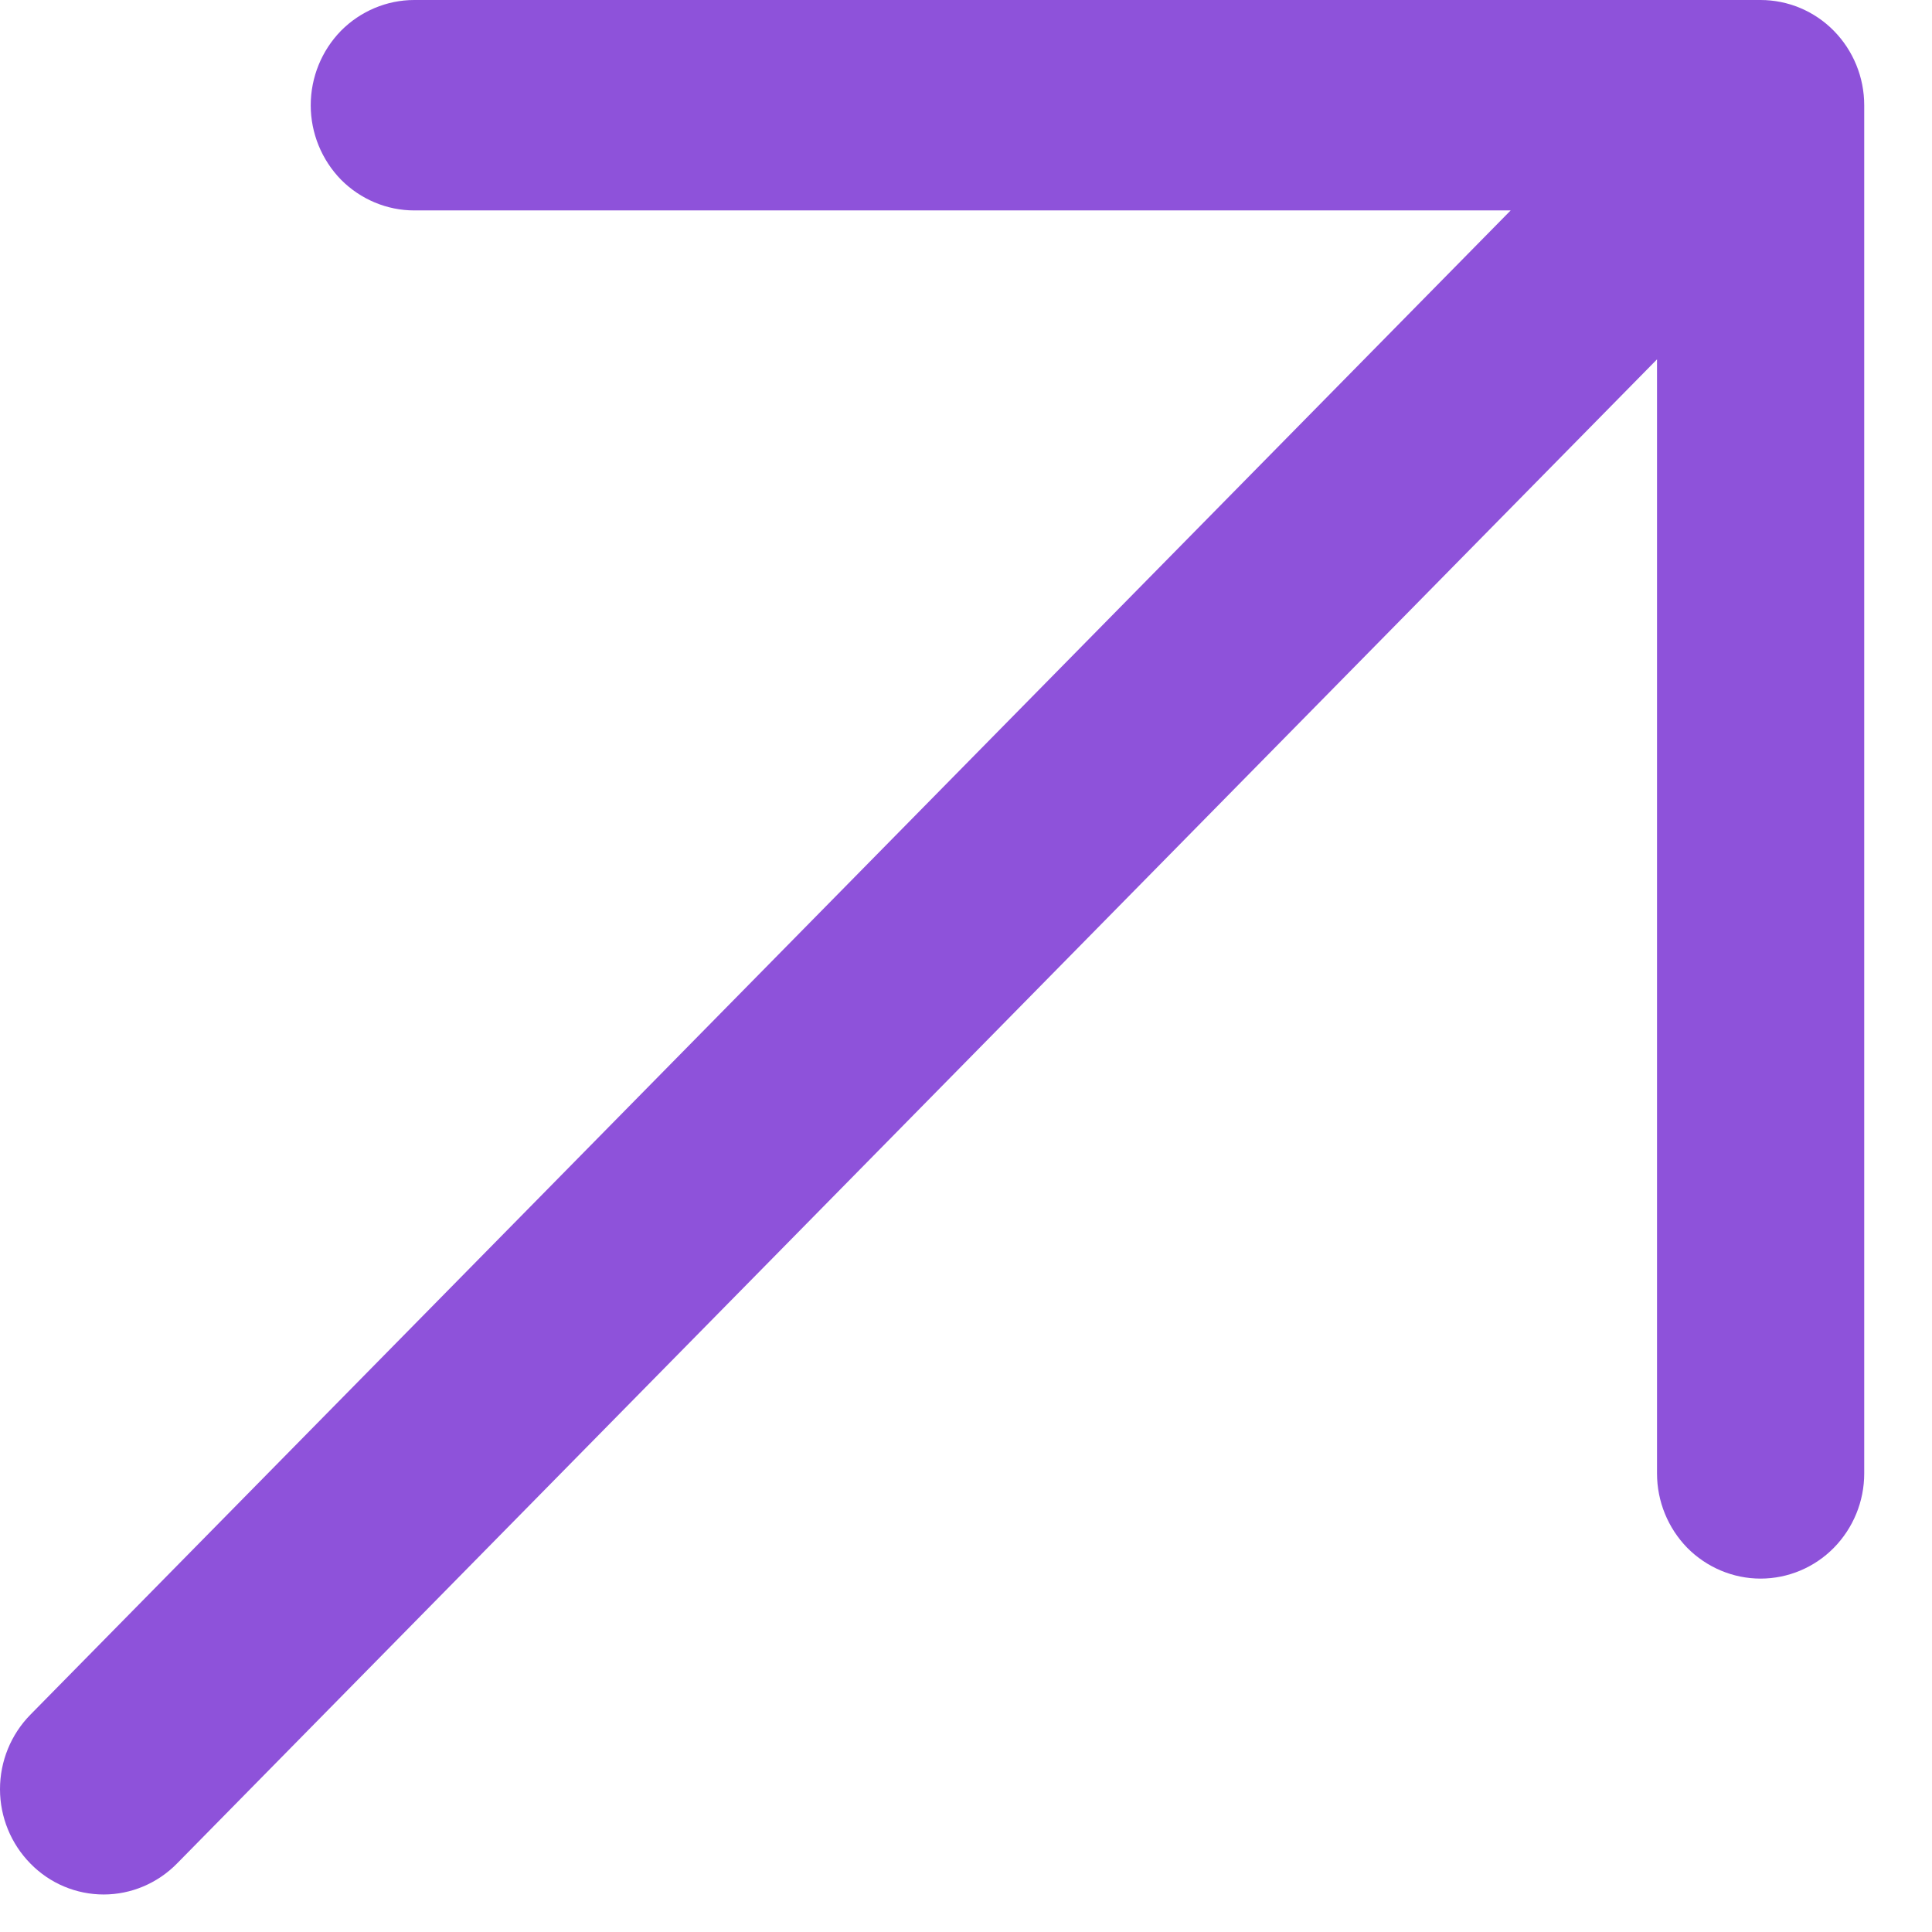 <svg width="12" height="12" viewBox="0 0 12 12" fill="none" xmlns="http://www.w3.org/2000/svg">
<path d="M11.579 0.654V9.152C11.579 9.325 11.511 9.491 11.39 9.614C11.27 9.736 11.106 9.805 10.935 9.805C10.765 9.805 10.601 9.736 10.48 9.614C10.36 9.491 10.292 9.325 10.292 9.152V2.232L1.099 11.575C0.978 11.698 0.814 11.767 0.644 11.767C0.473 11.767 0.309 11.698 0.189 11.575C0.068 11.452 0 11.286 0 11.113C0 10.939 0.068 10.773 0.189 10.65L9.383 1.307H2.573C2.403 1.307 2.239 1.238 2.118 1.116C1.998 0.993 1.93 0.827 1.93 0.654C1.93 0.48 1.998 0.314 2.118 0.191C2.239 0.069 2.403 0 2.573 0H10.935C11.106 0 11.27 0.069 11.39 0.191C11.511 0.314 11.579 0.48 11.579 0.654Z" fill="#8E52DA"/>
</svg>
